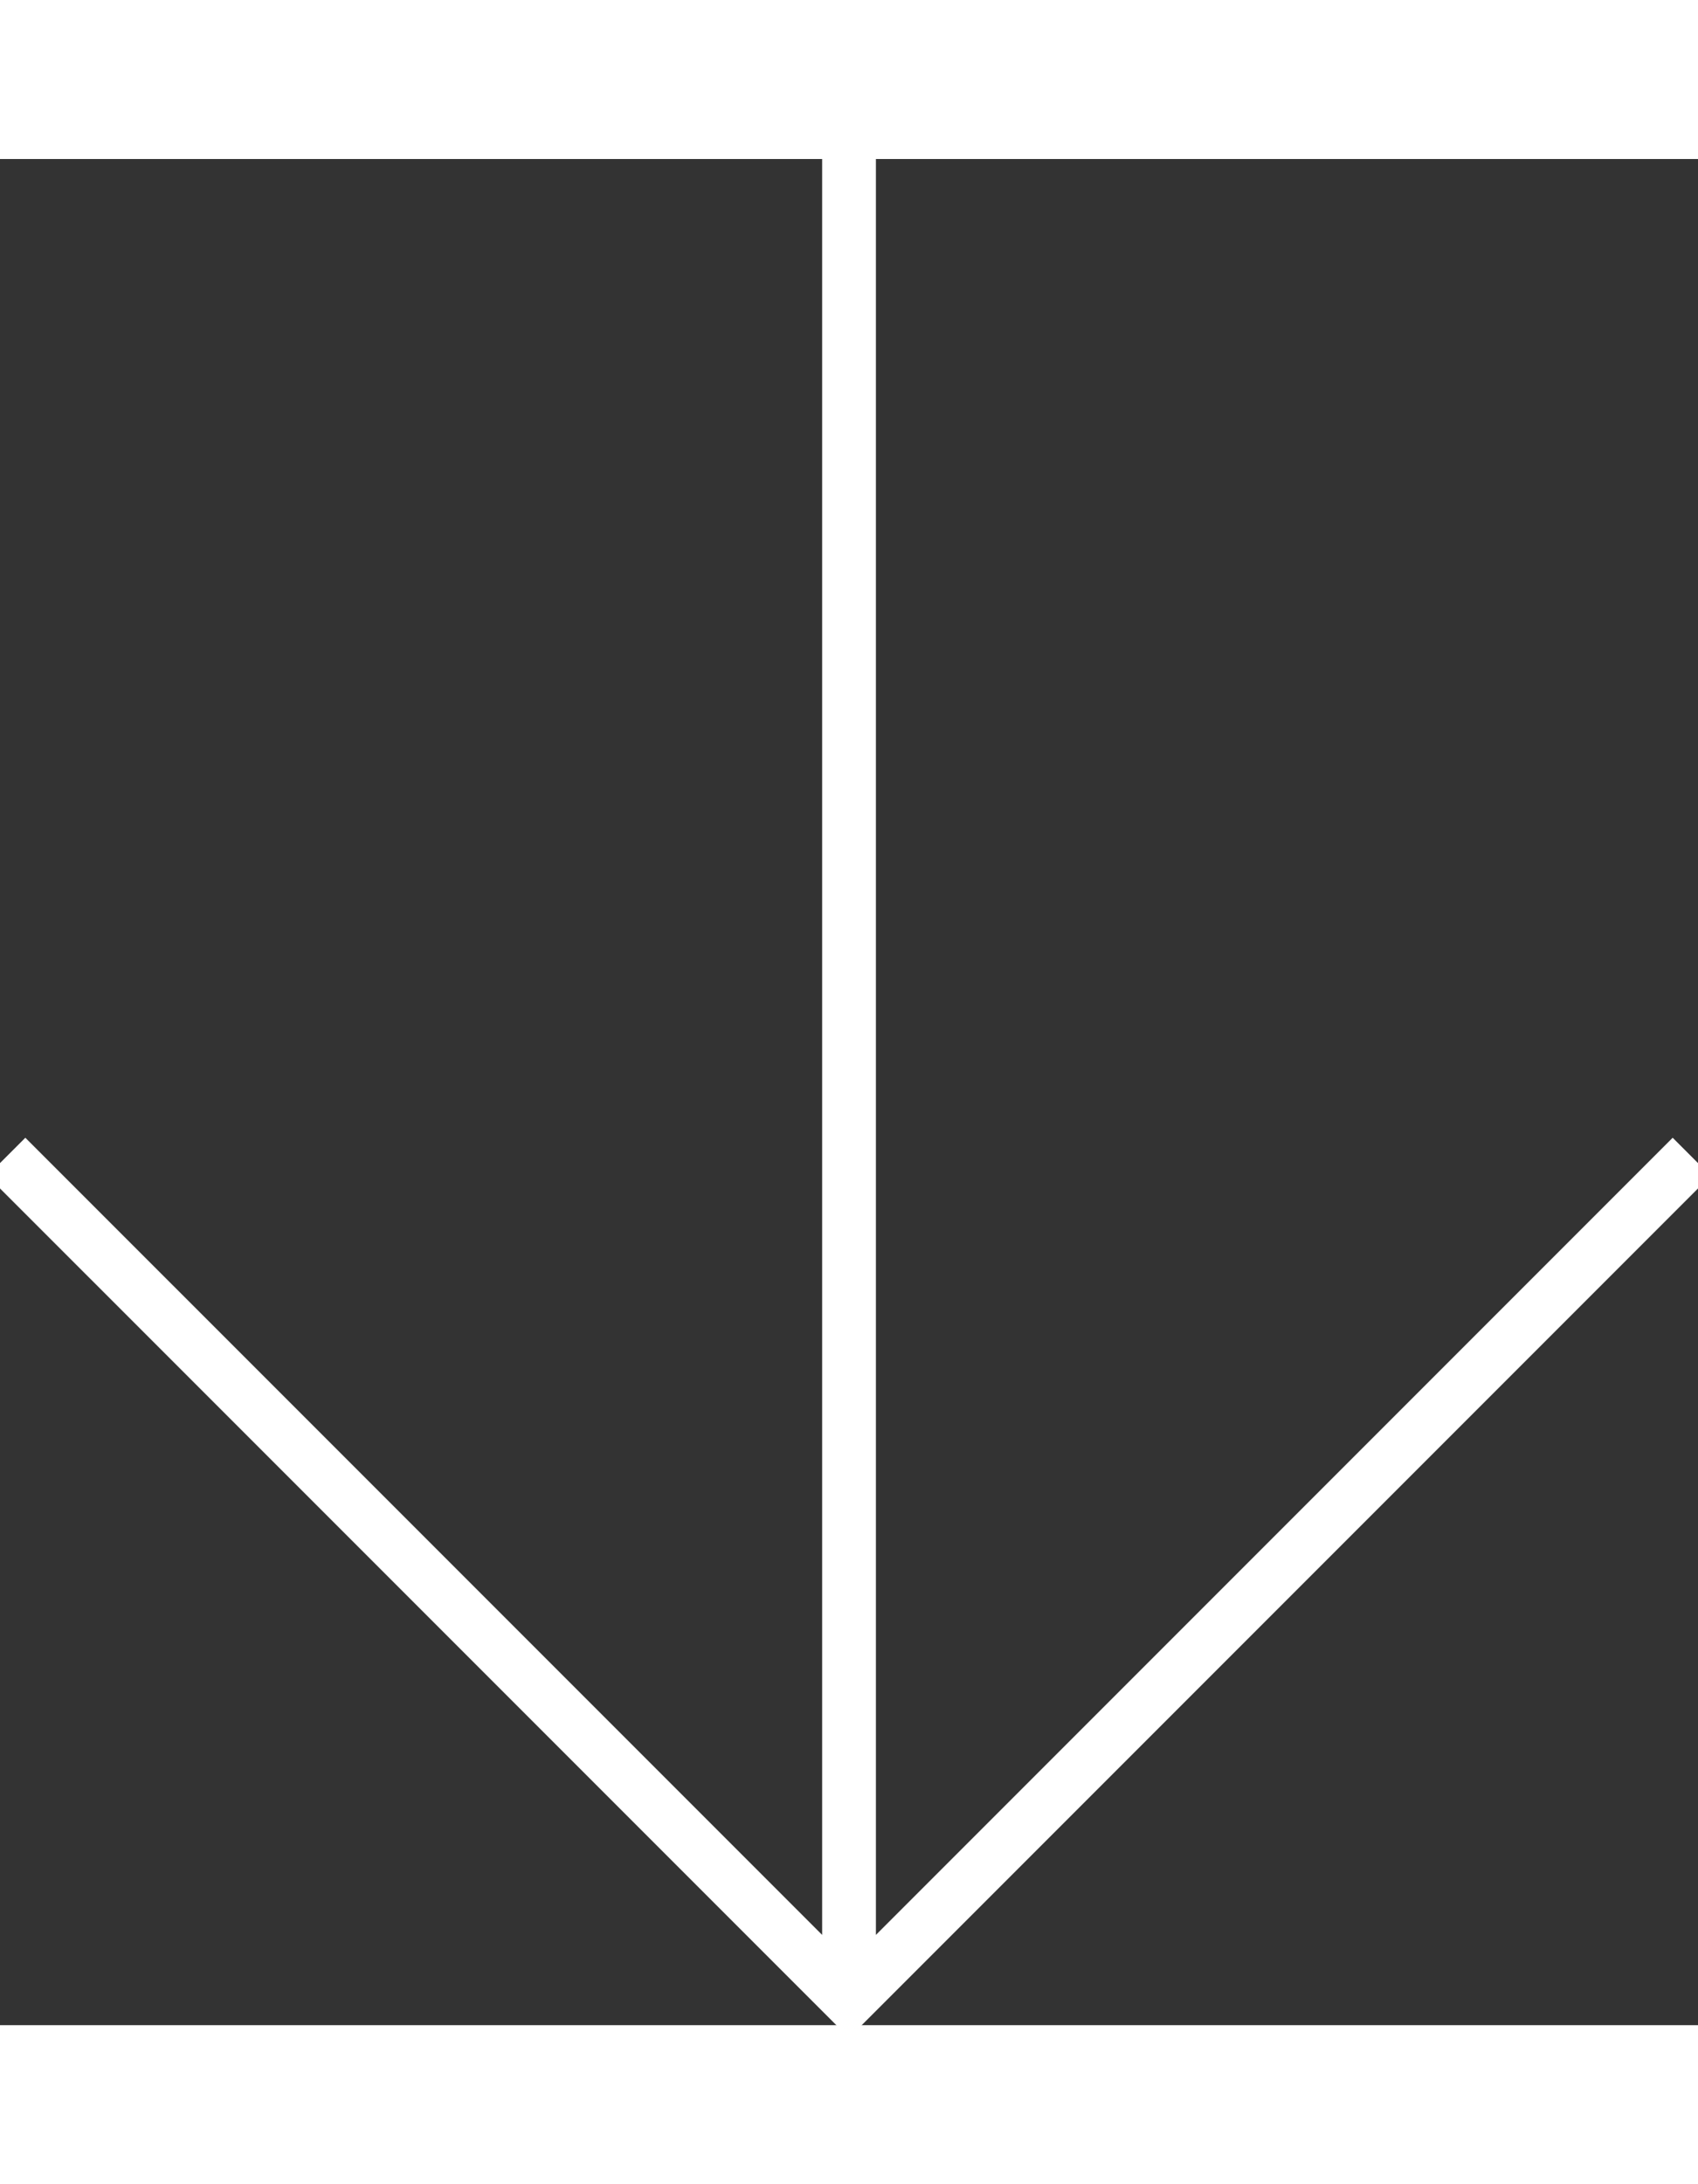<?xml version="1.0" encoding="utf-8"?>
<!-- Generator: Adobe Illustrator 16.0.4, SVG Export Plug-In . SVG Version: 6.00 Build 0)  -->
<!DOCTYPE svg PUBLIC "-//W3C//DTD SVG 1.1//EN" "http://www.w3.org/Graphics/SVG/1.1/DTD/svg11.dtd">
<svg version="1.1" id="Layer_1" xmlns="http://www.w3.org/2000/svg" xmlns:xlink="http://www.w3.org/1999/xlink" x="0px" y="0px"
	 width="35px" height="45px" viewBox="0 0 94.747 104.08" enable-background="new 0 0 94.747 104.08" xml:space="preserve" fill="white" stroke="white">
<rect x="0" y="0" width="94.747" height="104.08" fill="#333333" stroke="none"/>
<path d="M94.748,56.707L47.375,104.08L0,56.707l1.414-1.414l45.961,45.959l45.959-45.959L94.748,56.707z M48.375,0h-2v100.112h2V0z"
	/>
</svg>
